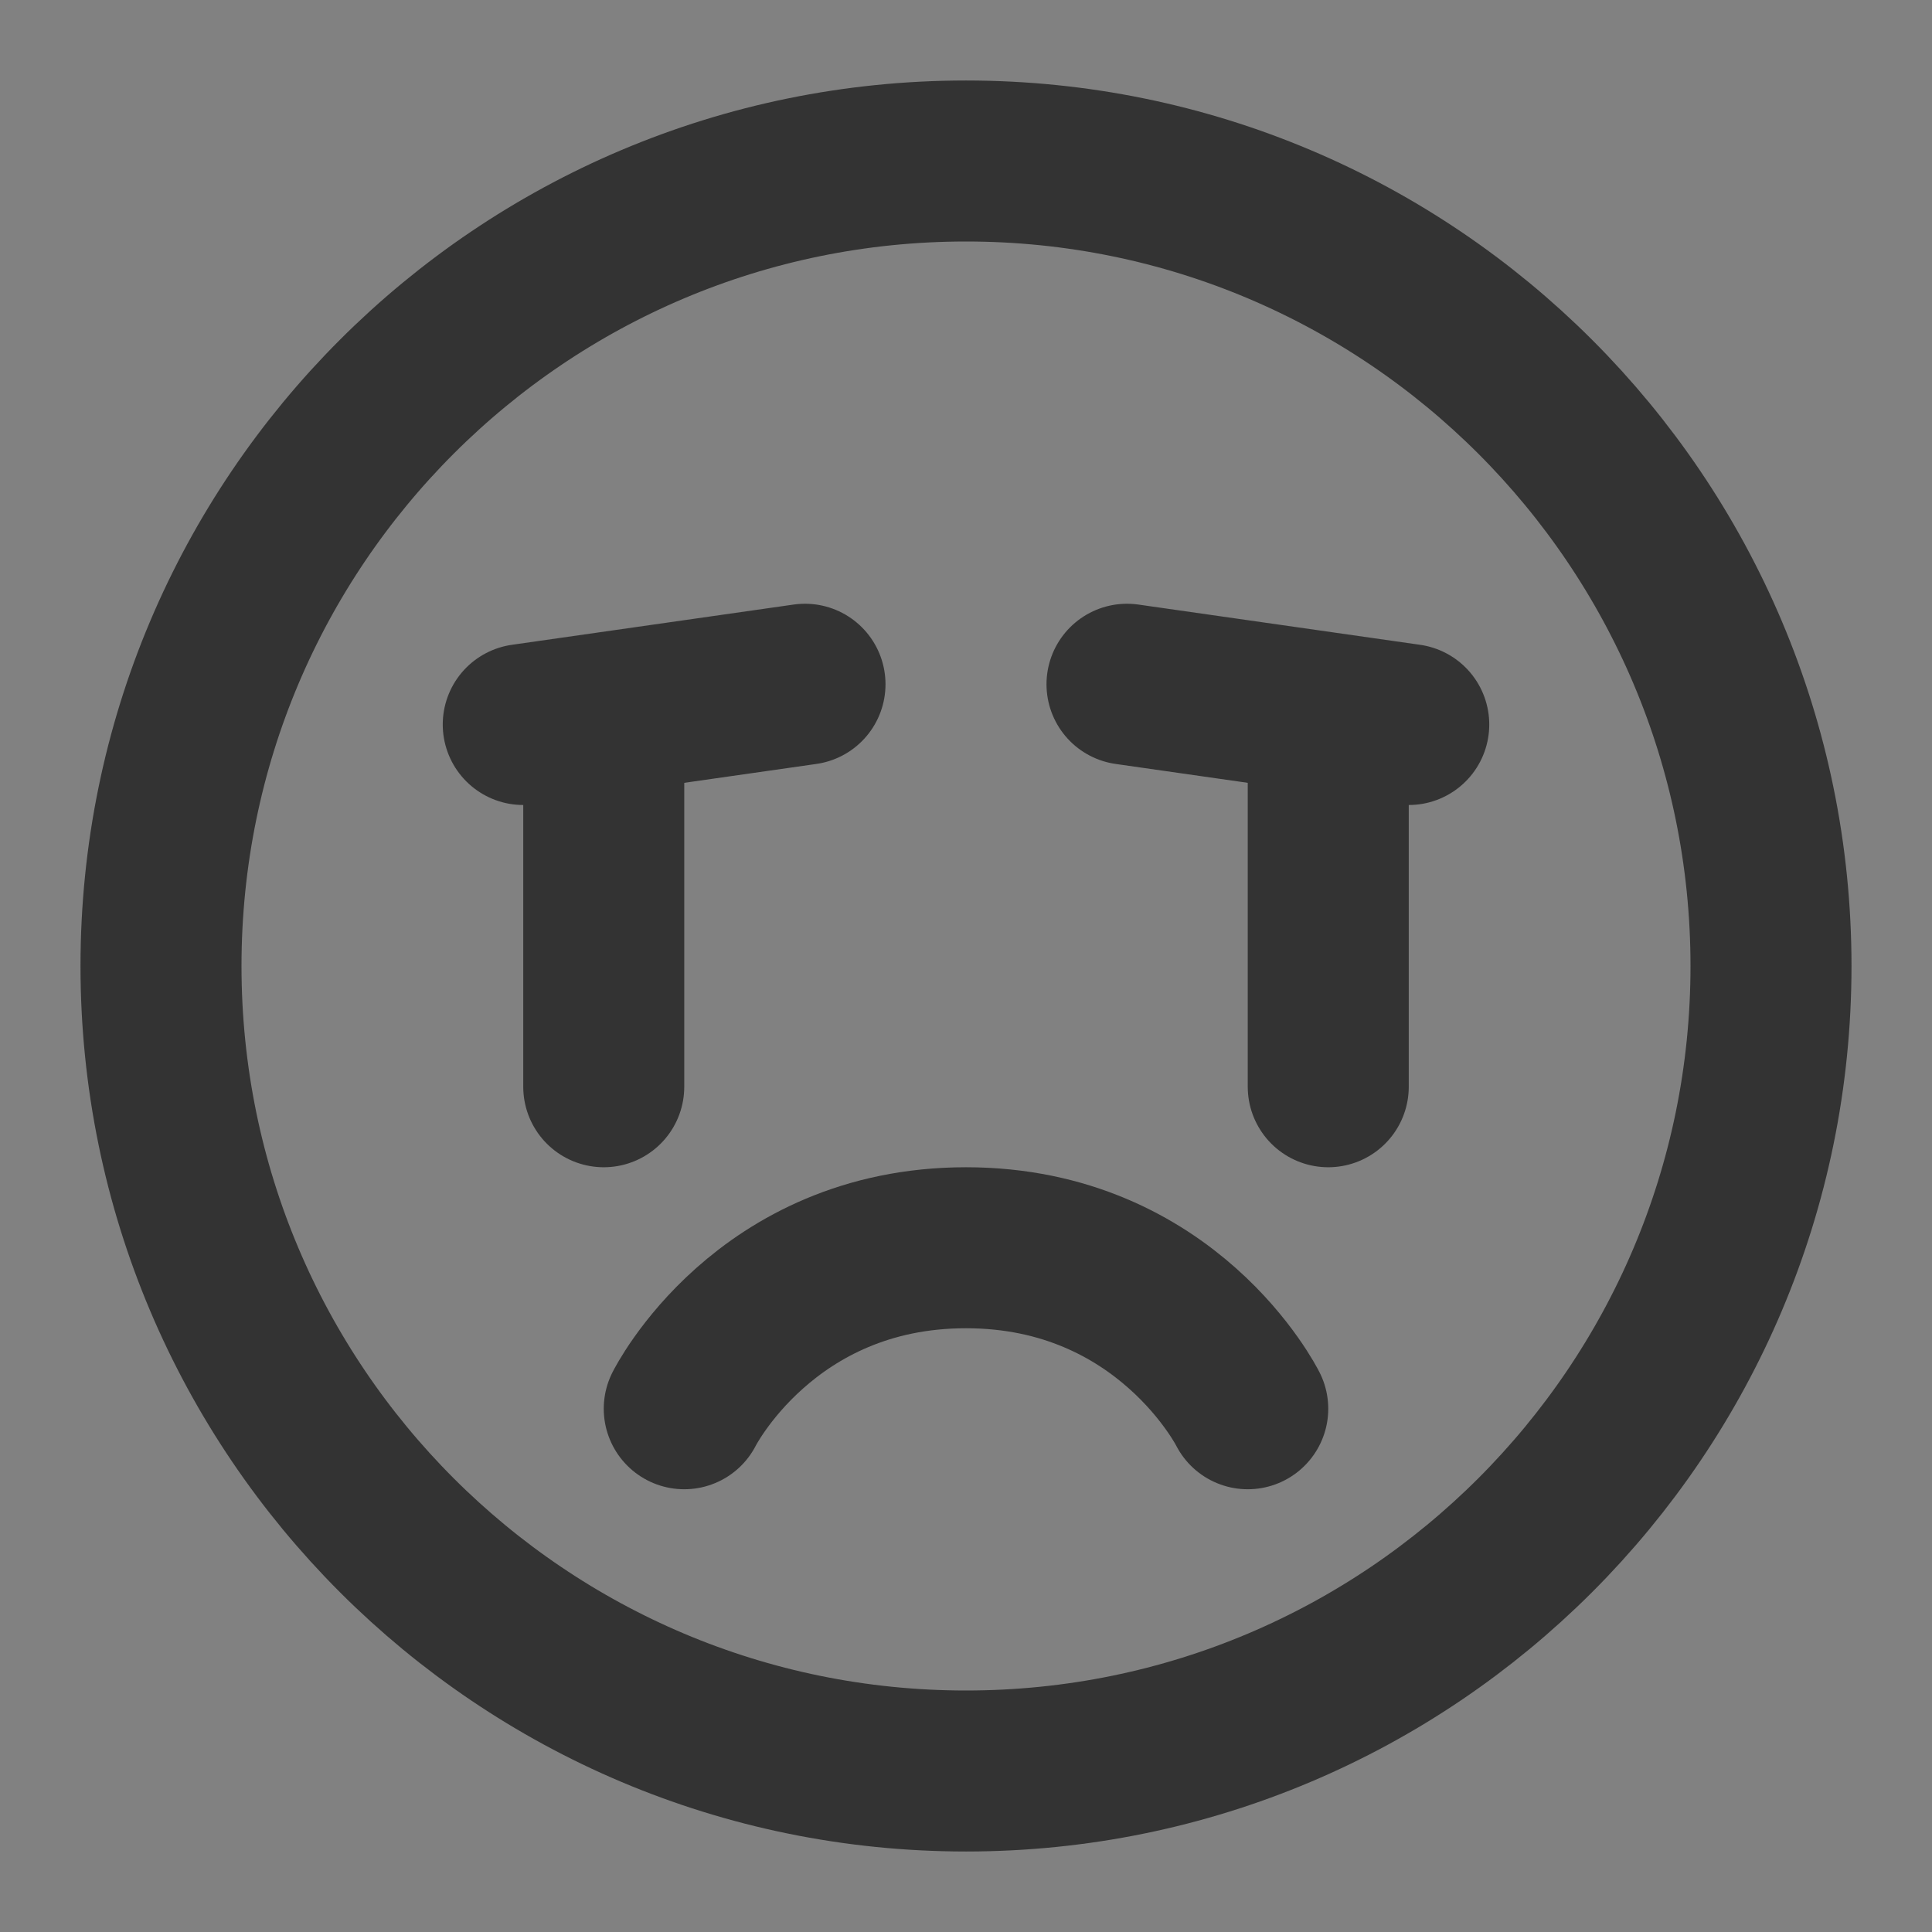 <svg width="24" height="24" viewBox="0 0 24 24" fill="none" xmlns="http://www.w3.org/2000/svg">
<rect x="0" y="0" width="24" height="24" fill="#808080" stroke="none"/>
<g clip-path="url(#clip0_2_20449)">
<path d="M24 0H0V24H24V0Z" fill="white" fill-opacity="0.01"/>
<path d="M12 22C17.523 22 22 17.523 22 12C22 6.477 17.523 2 12 2C6.477 2 2 6.477 2 12C2 17.523 6.477 22 12 22Z" stroke="#333333" stroke-width="2" stroke-linejoin="round"/>
<path d="M15.5 17.5C15.5 17.5 14.5 15.5 12 15.5C9.5 15.5 8.5 17.5 8.5 17.5" stroke="#333333" stroke-width="2" stroke-linecap="round" stroke-linejoin="round"/>
<path d="M17.5 9L14 8.5" stroke="#333333" stroke-width="2" stroke-linecap="round" stroke-linejoin="round"/>
<path d="M16.5 9V13.5" stroke="#333333" stroke-width="2" stroke-linecap="round" stroke-linejoin="round"/>
<path d="M10 8.5L6.5 9" stroke="#333333" stroke-width="2" stroke-linecap="round" stroke-linejoin="round"/>
<path d="M7.5 9V13.5" stroke="#333333" stroke-width="2" stroke-linecap="round" stroke-linejoin="round"/>
</g>
<defs>
<clipPath id="clip0_2_20449">
<rect width="24" height="24" fill="white"/>
</clipPath>
</defs>
</svg>
